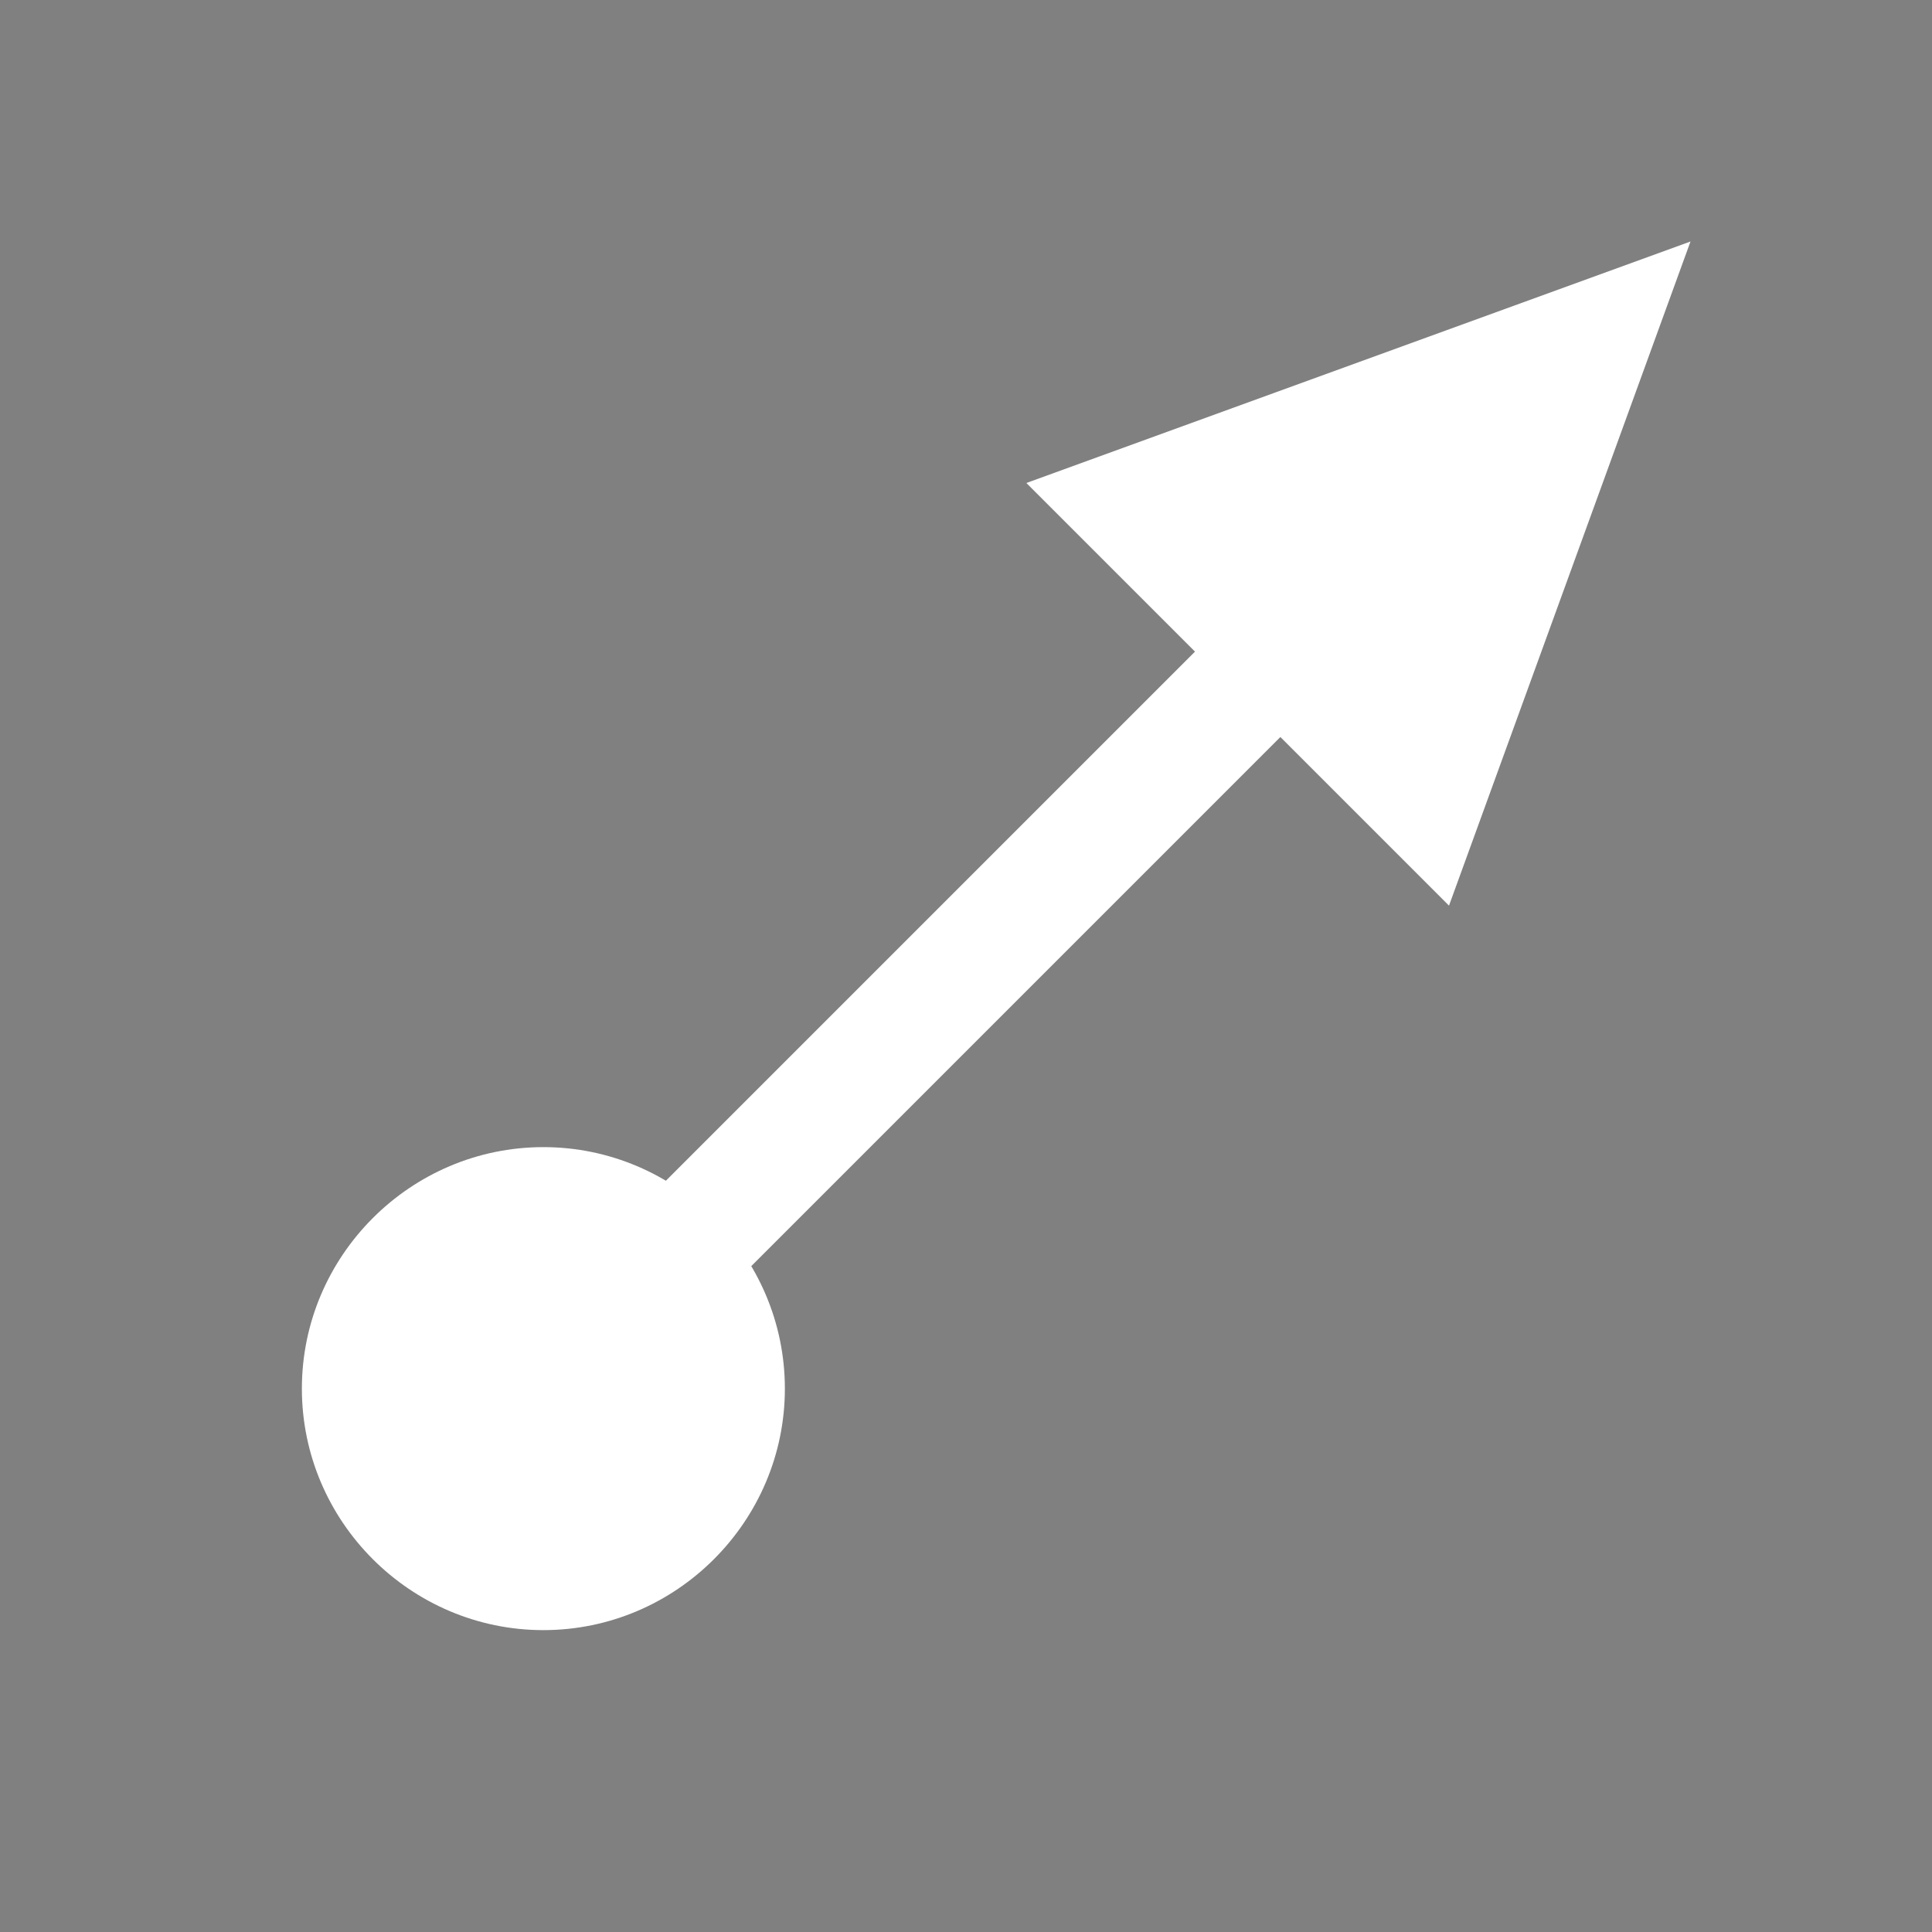 <?xml version="1.0" encoding="utf-8"?>
<!-- Generator: Adobe Illustrator 26.0.3, SVG Export Plug-In . SVG Version: 6.00 Build 0)  -->
<svg version="1.1"
	 id="svg3797" sodipodi:docname="translate.svg" xmlns:cc="http://creativecommons.org/ns#" xmlns:dc="http://purl.org/dc/elements/1.1/" xmlns:inkscape="http://www.inkscape.org/namespaces/inkscape" xmlns:rdf="http://www.w3.org/1999/02/22-rdf-syntax-ns#" xmlns:sodipodi="http://sodipodi.sourceforge.net/DTD/sodipodi-0.dtd" xmlns:svg="http://www.w3.org/2000/svg"
	 xmlns="http://www.w3.org/2000/svg" xmlns:xlink="http://www.w3.org/1999/xlink" x="0px" y="0px" viewBox="0 0 32 32"
	 style="enable-background:new 0 0 32 32;" xml:space="preserve">
<rect x="0" y="0" width="32" height="32" fill="#808080" stroke="none"/>
<style type="text/css">
	.st0{stroke:#FFFFFF;stroke-width:2;}
	.st1{fill:#FFFFFF;}
</style>
<defs>
	<inkscape:path-effect  effect="spiro" id="path-effect4170" is_visible="true"></inkscape:path-effect>
</defs>
<sodipodi:namedview  bordercolor="#666666" borderopacity="1.0" id="base" inkscape:current-layer="layer1" inkscape:cx="15.491423" inkscape:cy="14.823242" inkscape:document-units="px" inkscape:grid-bbox="true" inkscape:pageopacity="0.0" inkscape:pageshadow="2" inkscape:window-height="1018" inkscape:window-maximized="1" inkscape:window-width="1920" inkscape:window-x="-8" inkscape:window-y="-8" inkscape:zoom="15.792052" pagecolor="#ffffff" showgrid="true">
	<inkscape:grid  id="grid3805" type="xygrid"></inkscape:grid>
</sodipodi:namedview>
<g id="layer1" inkscape:groupmode="layer" inkscape:label="Layer 1">
	<path id="path3000" inkscape:connector-curvature="0" sodipodi:nodetypes="cc" class="st0" d="M7,25L25,7"/>
	<path id="path3002" inkscape:connector-curvature="0" sodipodi:nodetypes="cccc" class="st1" d="M17,8l11-4l-4,11L17,8z"/>
	<path id="path3774" sodipodi:cx="6" sodipodi:cy="26" sodipodi:rx="4" sodipodi:ry="4" sodipodi:type="arc" class="st1" d="M13,23
		c0,2.2-1.8,4-4,4s-4-1.8-4-4s1.8-4,4-4S13,20.8,13,23z"/>
</g>
</svg>
